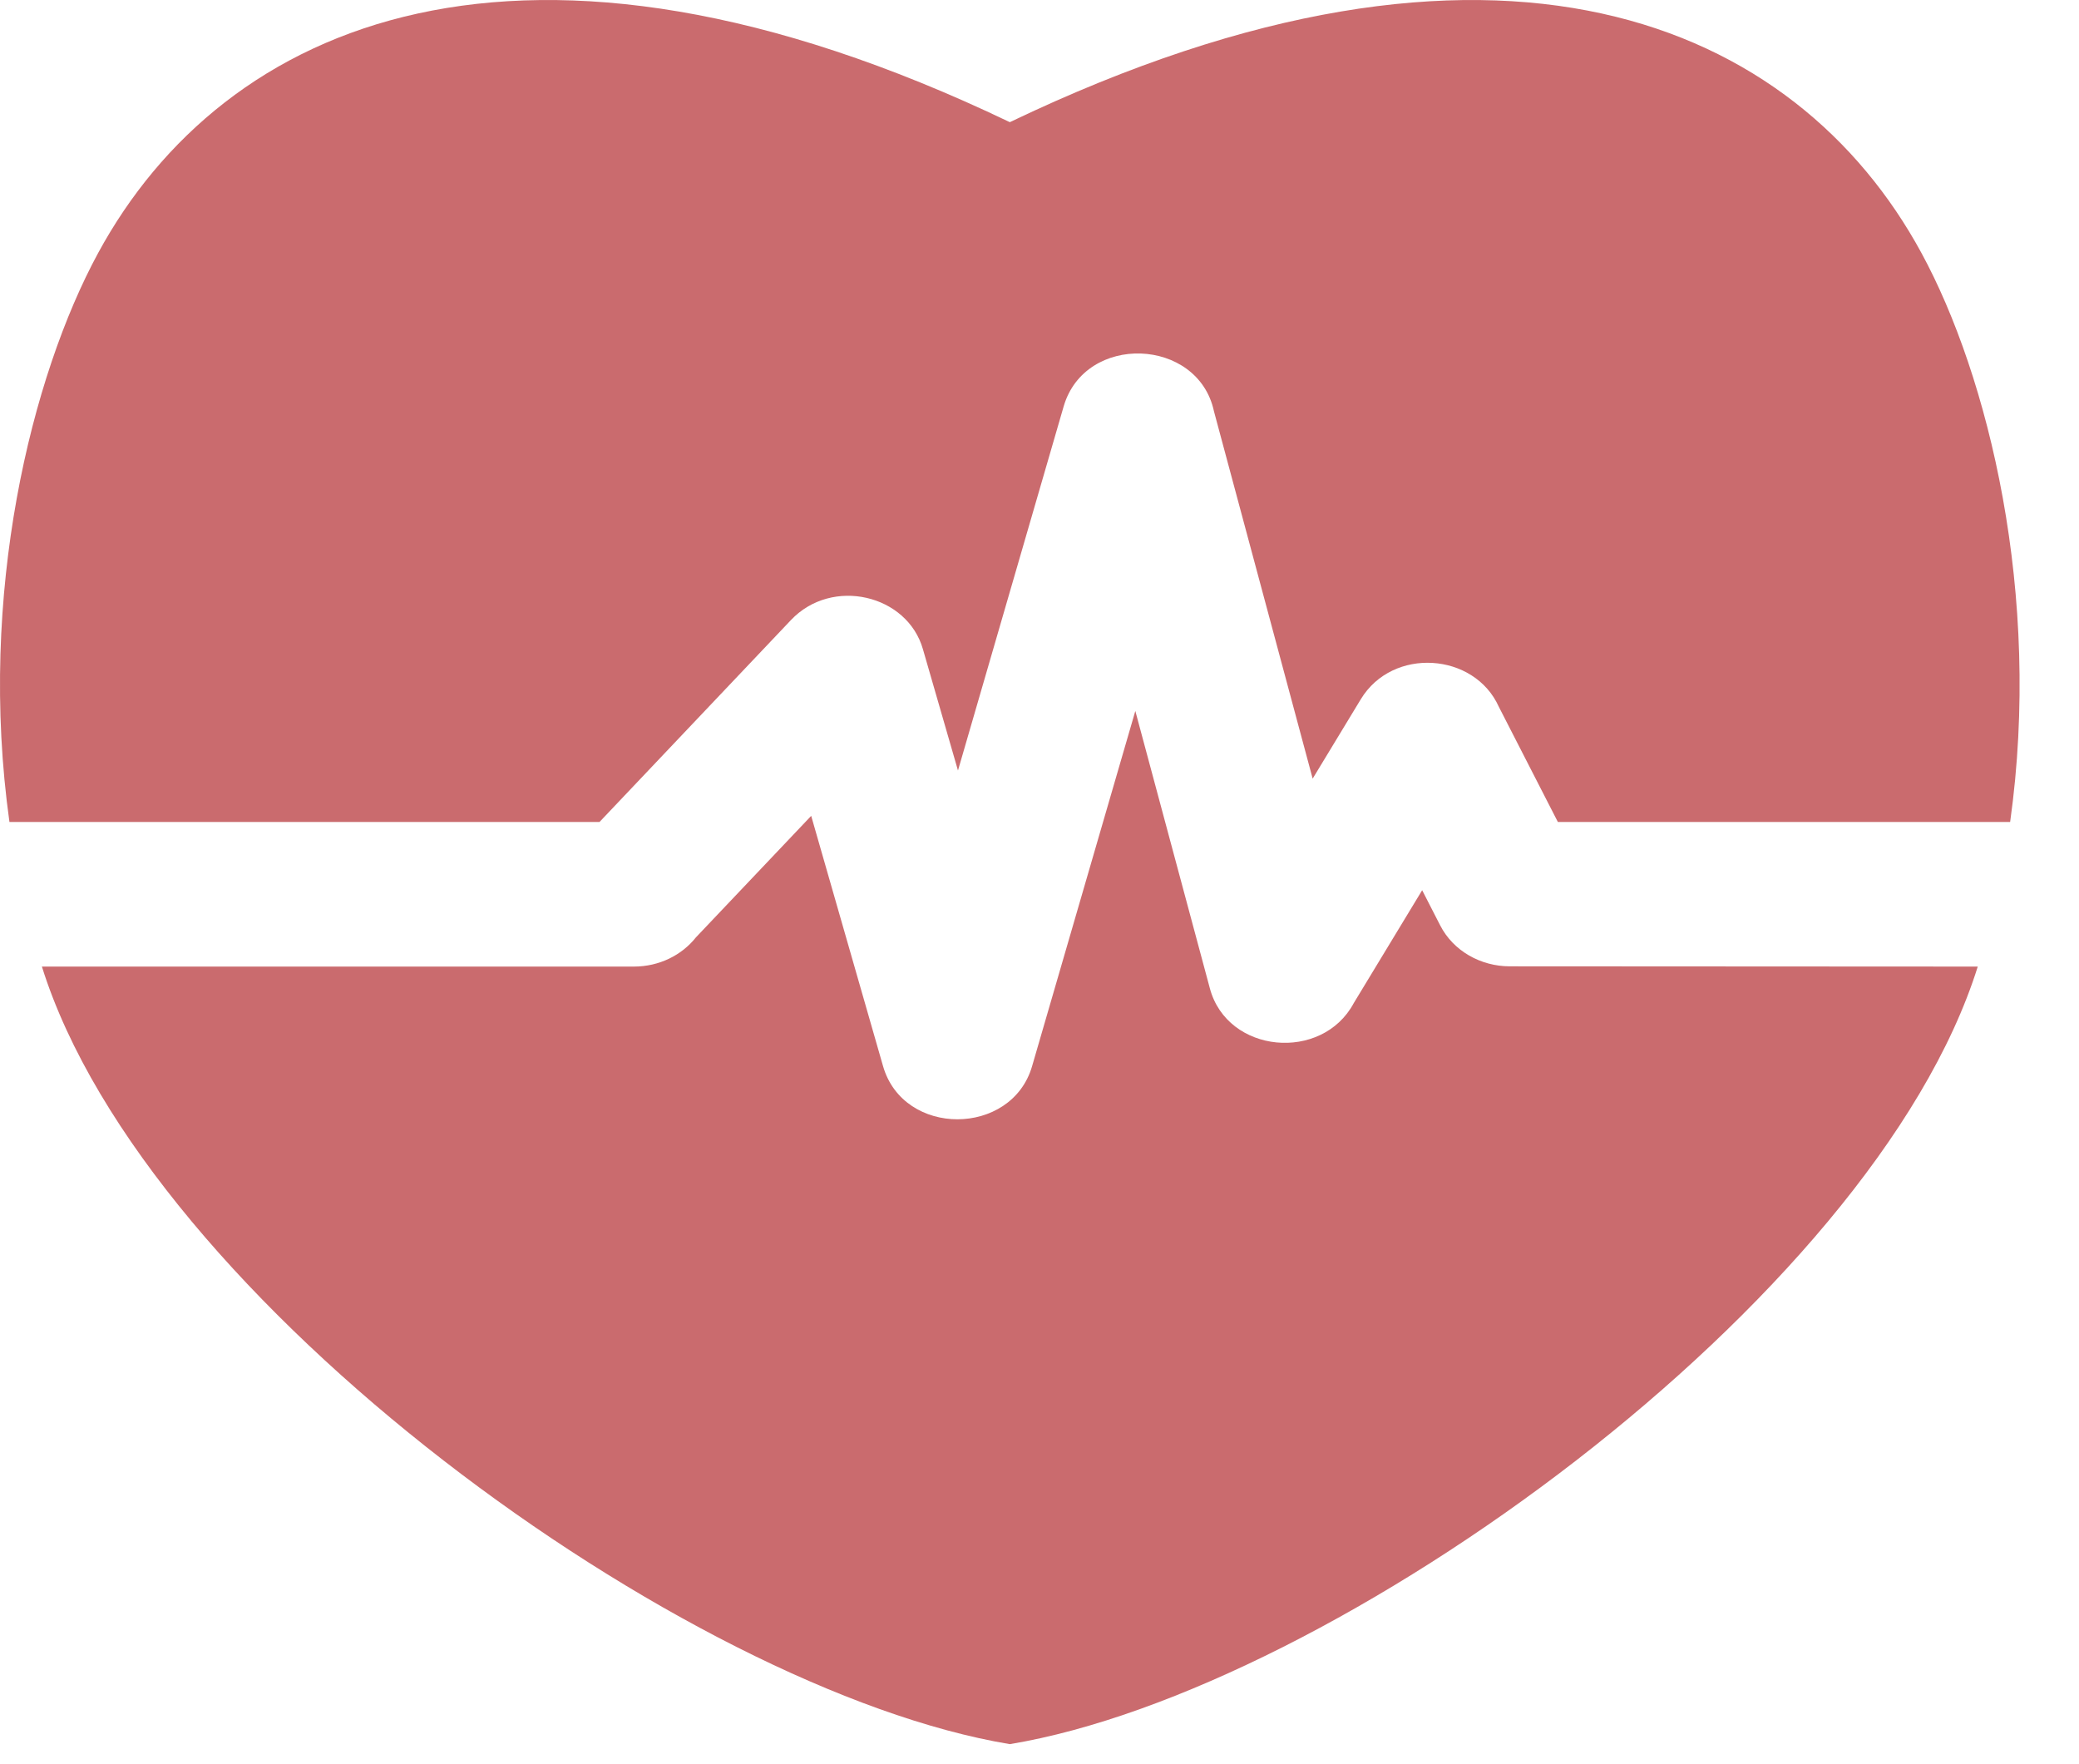 <svg width="33" height="28" viewBox="0 0 33 28" fill="none" xmlns="http://www.w3.org/2000/svg">
<path fill-rule="evenodd" clip-rule="evenodd" d="M16.029 1.939C23.775 -1.772 28.513 0.359 30.498 4.013C31.56 5.966 32.414 9.431 31.907 13.046H24.728L23.791 11.218C23.403 10.355 22.105 10.264 21.6 11.098L20.836 12.358L19.269 6.527C19.017 5.353 17.222 5.283 16.883 6.452L15.206 12.229L14.65 10.305C14.403 9.436 13.206 9.152 12.554 9.842L9.516 13.046H0.15C-0.357 9.431 0.498 5.966 1.559 4.013C3.544 0.359 8.282 -1.772 16.029 1.939ZM31.393 15.341C29.733 20.642 21.176 26.829 16.029 27.682C10.882 26.828 2.325 20.642 0.665 15.341H10.062C10.465 15.341 10.823 15.159 11.046 14.878L12.876 12.949L14.016 16.919C14.34 18.052 16.057 18.04 16.382 16.923L18.021 11.284L19.204 15.686C19.481 16.724 20.985 16.86 21.488 15.921L22.574 14.129L22.86 14.687C23.07 15.097 23.507 15.336 23.962 15.337L31.393 15.341Z" fill="#CA6B6E"/>
</svg>

